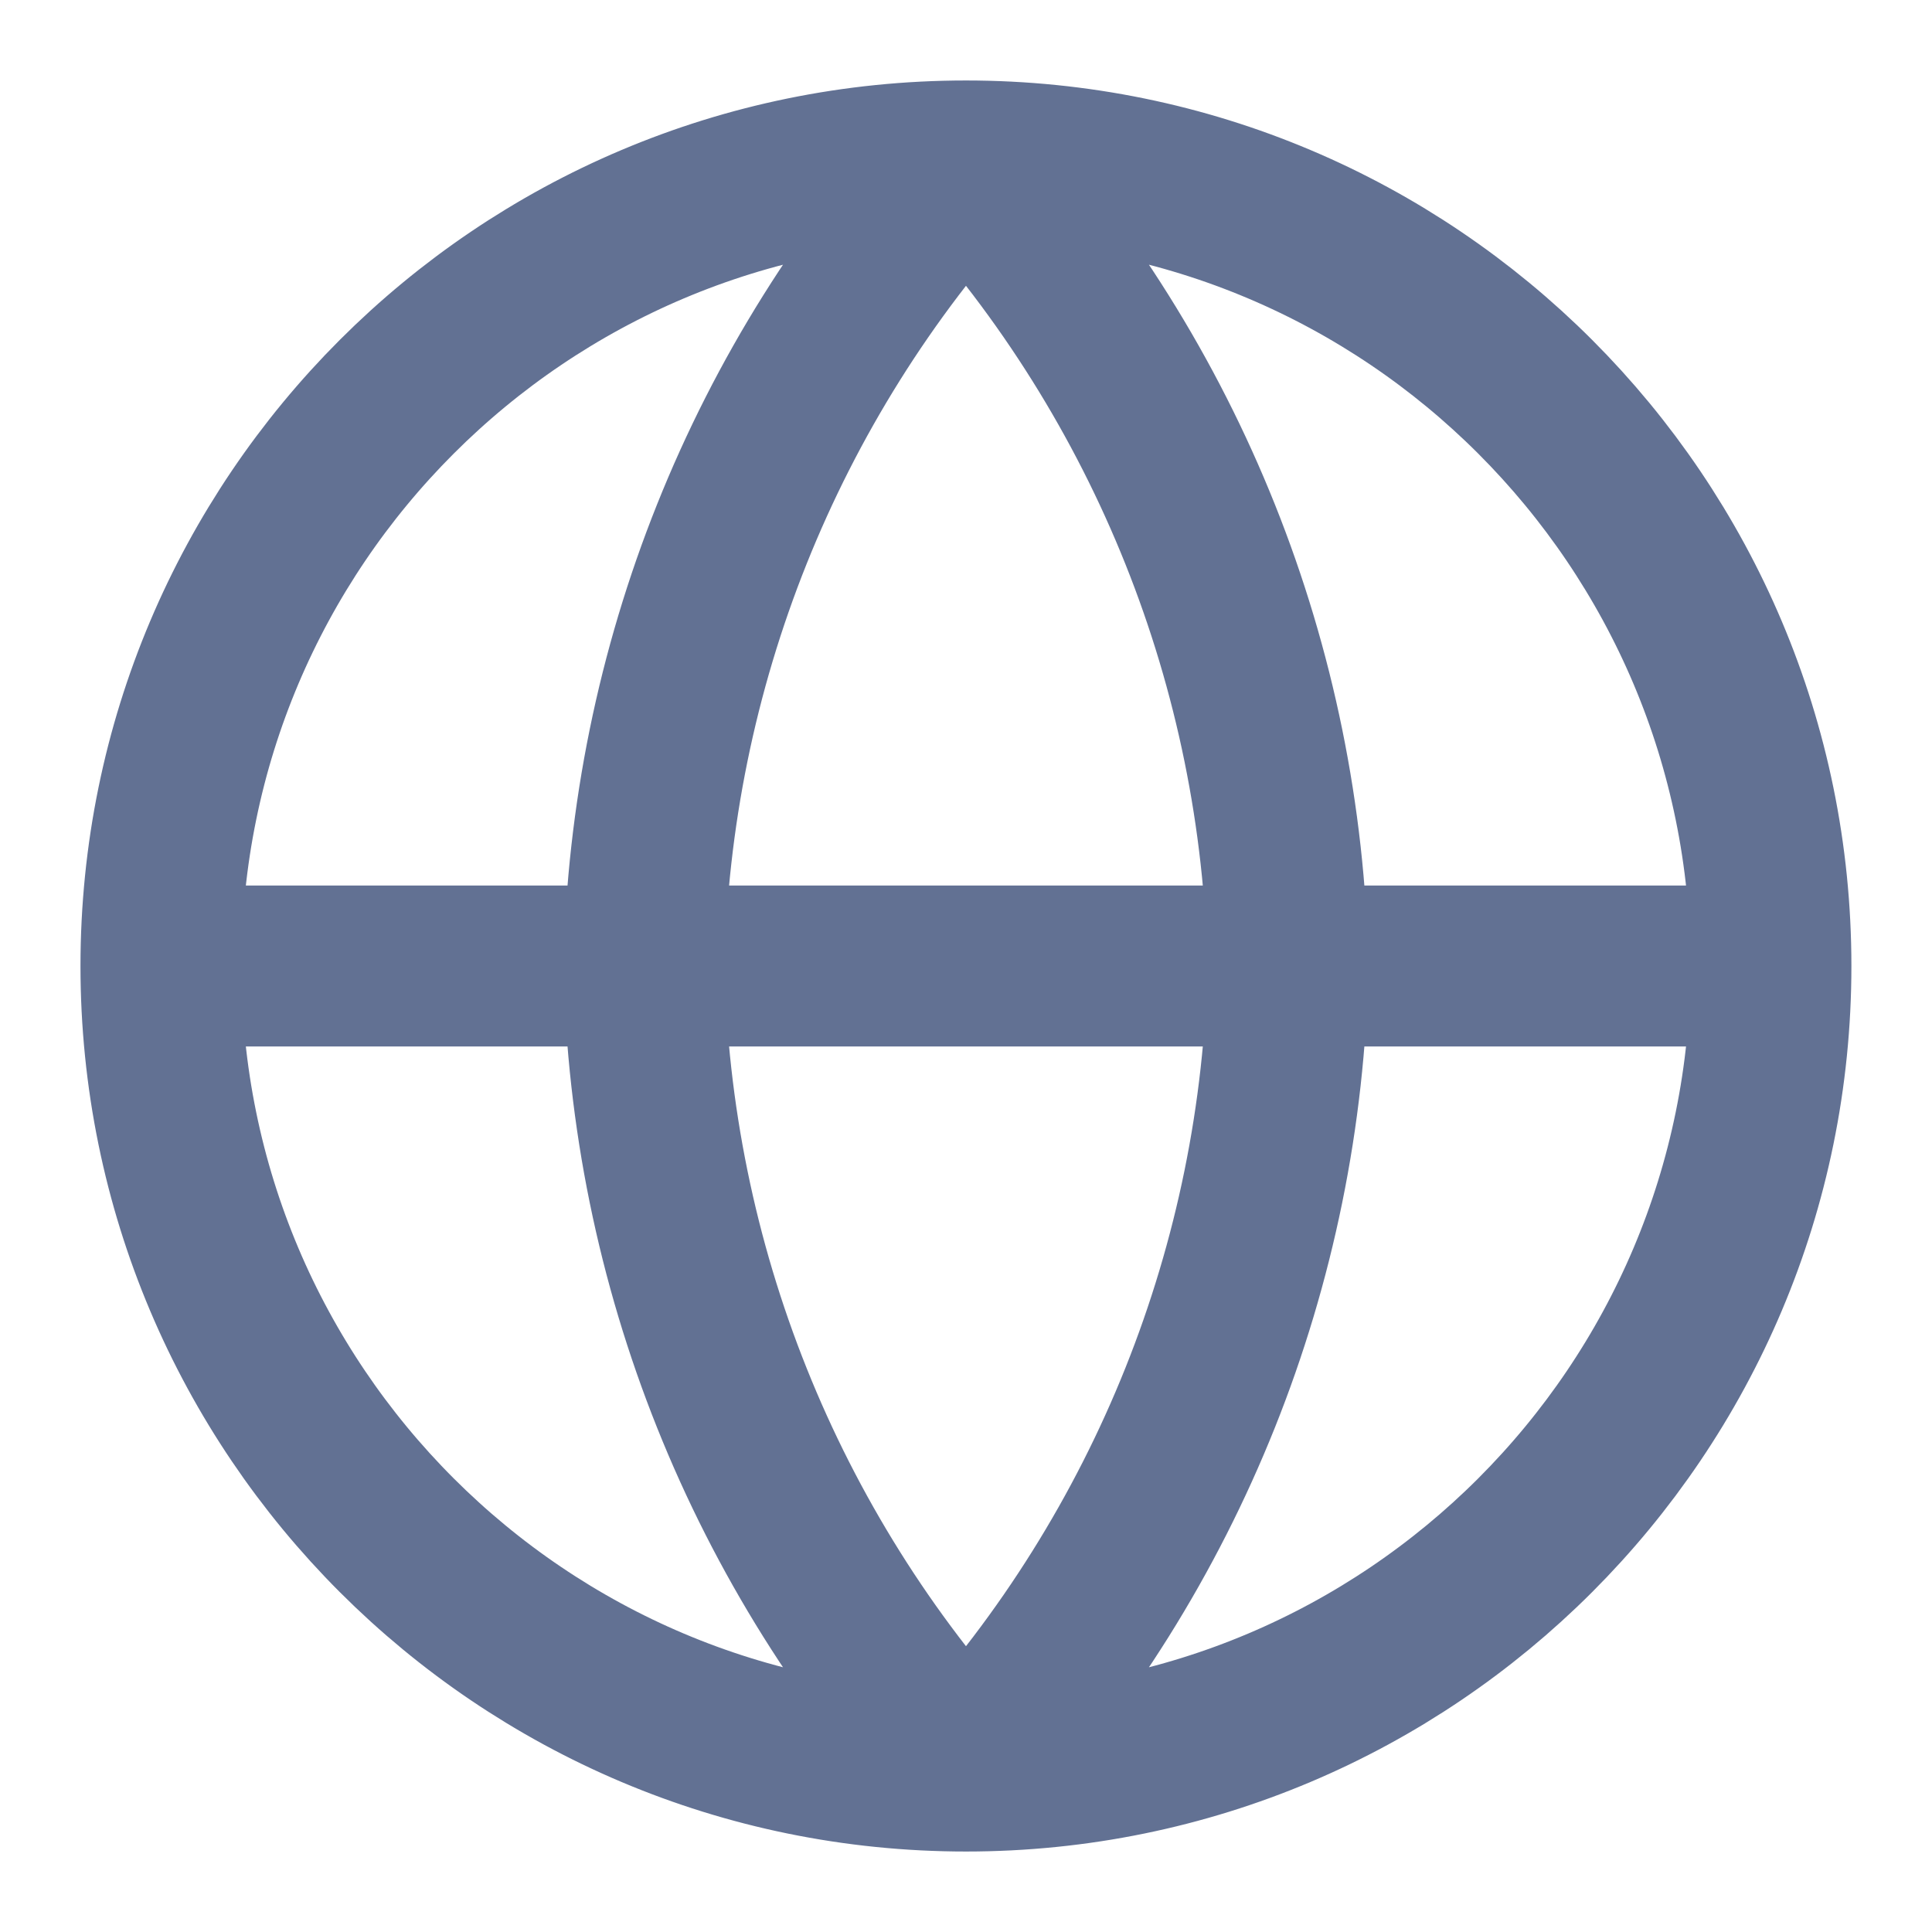 <svg width="16" height="16" viewBox="0 0 16 16" fill="none" xmlns="http://www.w3.org/2000/svg">
<path d="M1.333 8H14.666M1.333 8C1.333 11.682 4.318 14.667 8 14.667M1.333 8C1.333 4.318 4.318 1.333 8 1.333M14.666 8C14.666 11.682 11.682 14.667 8 14.667M14.666 8C14.666 4.318 11.682 1.333 8 1.333M8 1.333C9.667 3.159 10.615 5.528 10.666 8C10.615 10.472 9.667 12.841 8 14.667M8 1.333C6.332 3.159 5.385 5.528 5.333 8C5.385 10.472 6.332 12.841 8 14.667" stroke="#627193" stroke-width="1.333" stroke-linecap="round" stroke-linejoin="round"/>
</svg>
